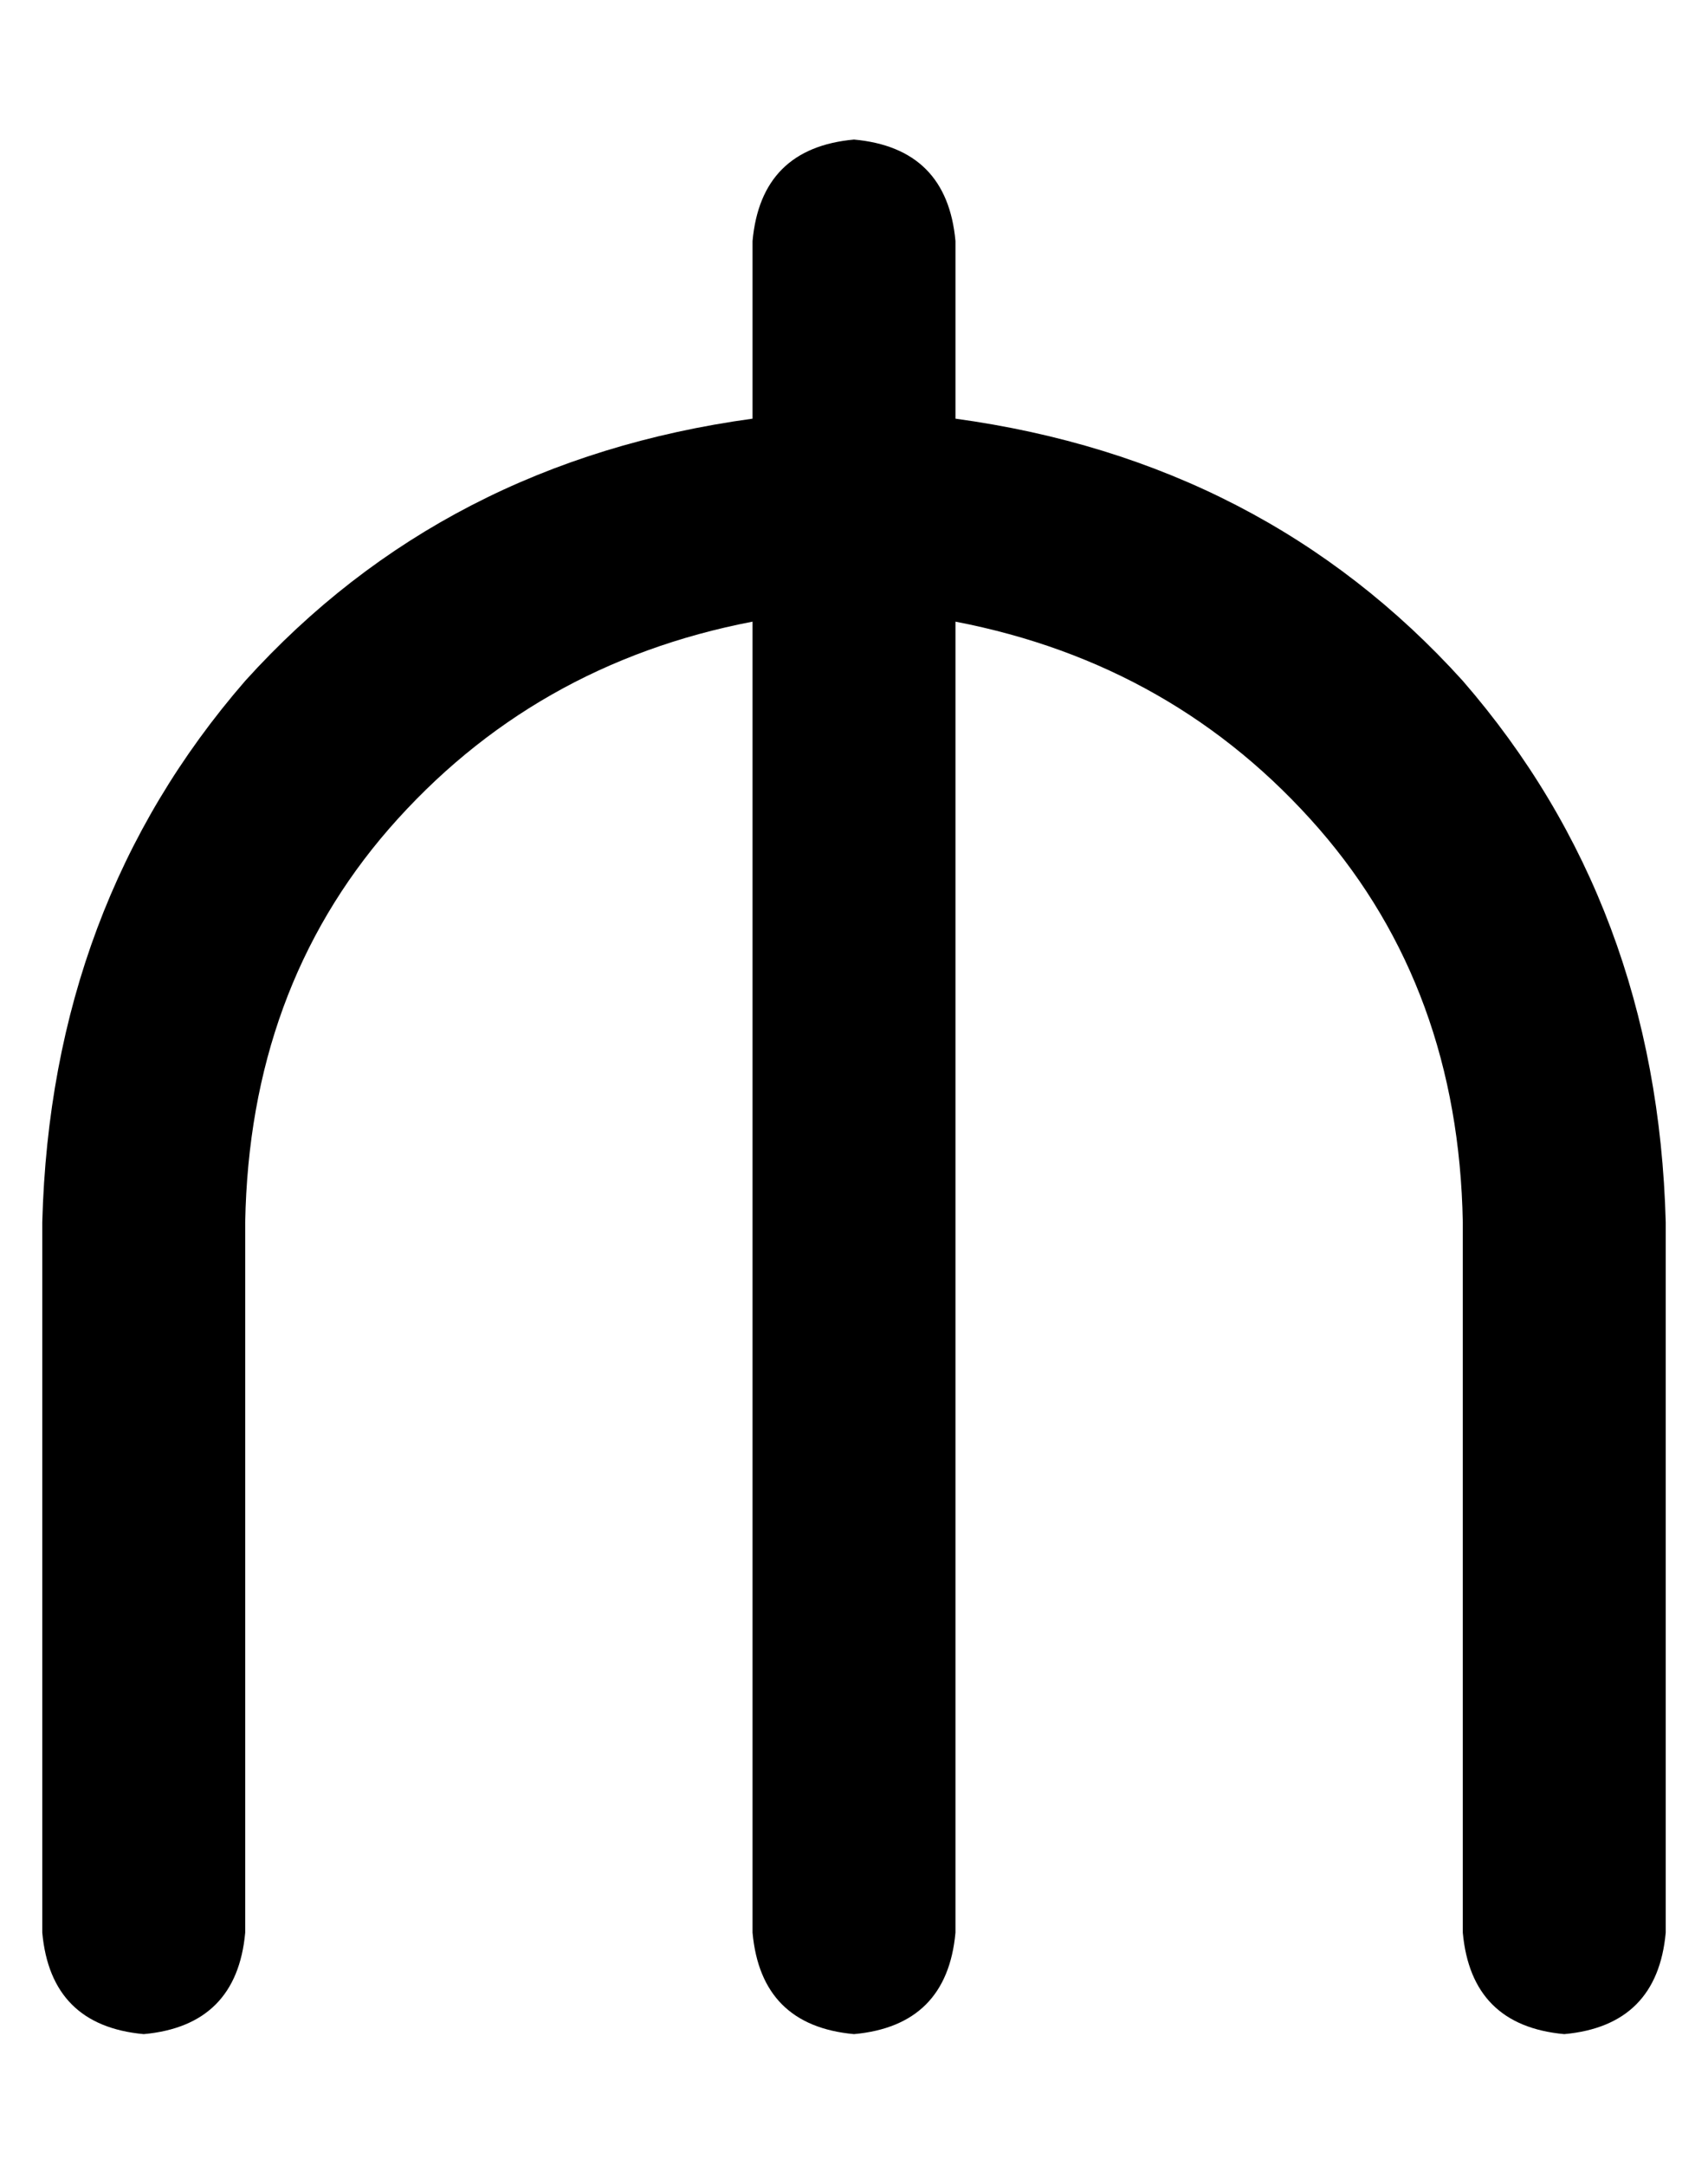 <?xml version="1.0" standalone="no"?>
<!DOCTYPE svg PUBLIC "-//W3C//DTD SVG 1.1//EN" "http://www.w3.org/Graphics/SVG/1.1/DTD/svg11.dtd" >
<svg xmlns="http://www.w3.org/2000/svg" xmlns:xlink="http://www.w3.org/1999/xlink" version="1.1" viewBox="-10 -40 404 512">
   <path fill="currentColor"
d="M192 -7q-22 2 -24 24v42v0q-73 10 -120 62q-46 53 -48 128v168v0q2 22 24 24q22 -2 24 -24v-168v0q1 -55 34 -93q34 -39 86 -49v310v0q2 22 24 24q22 -2 24 -24v-310v0q52 10 86 49q33 38 34 93v168v0q2 22 24 24q22 -2 24 -24v-168v0q-2 -75 -48 -128q-47 -52 -120 -62
v-42v0q-2 -22 -24 -24v0z" />
</svg>
